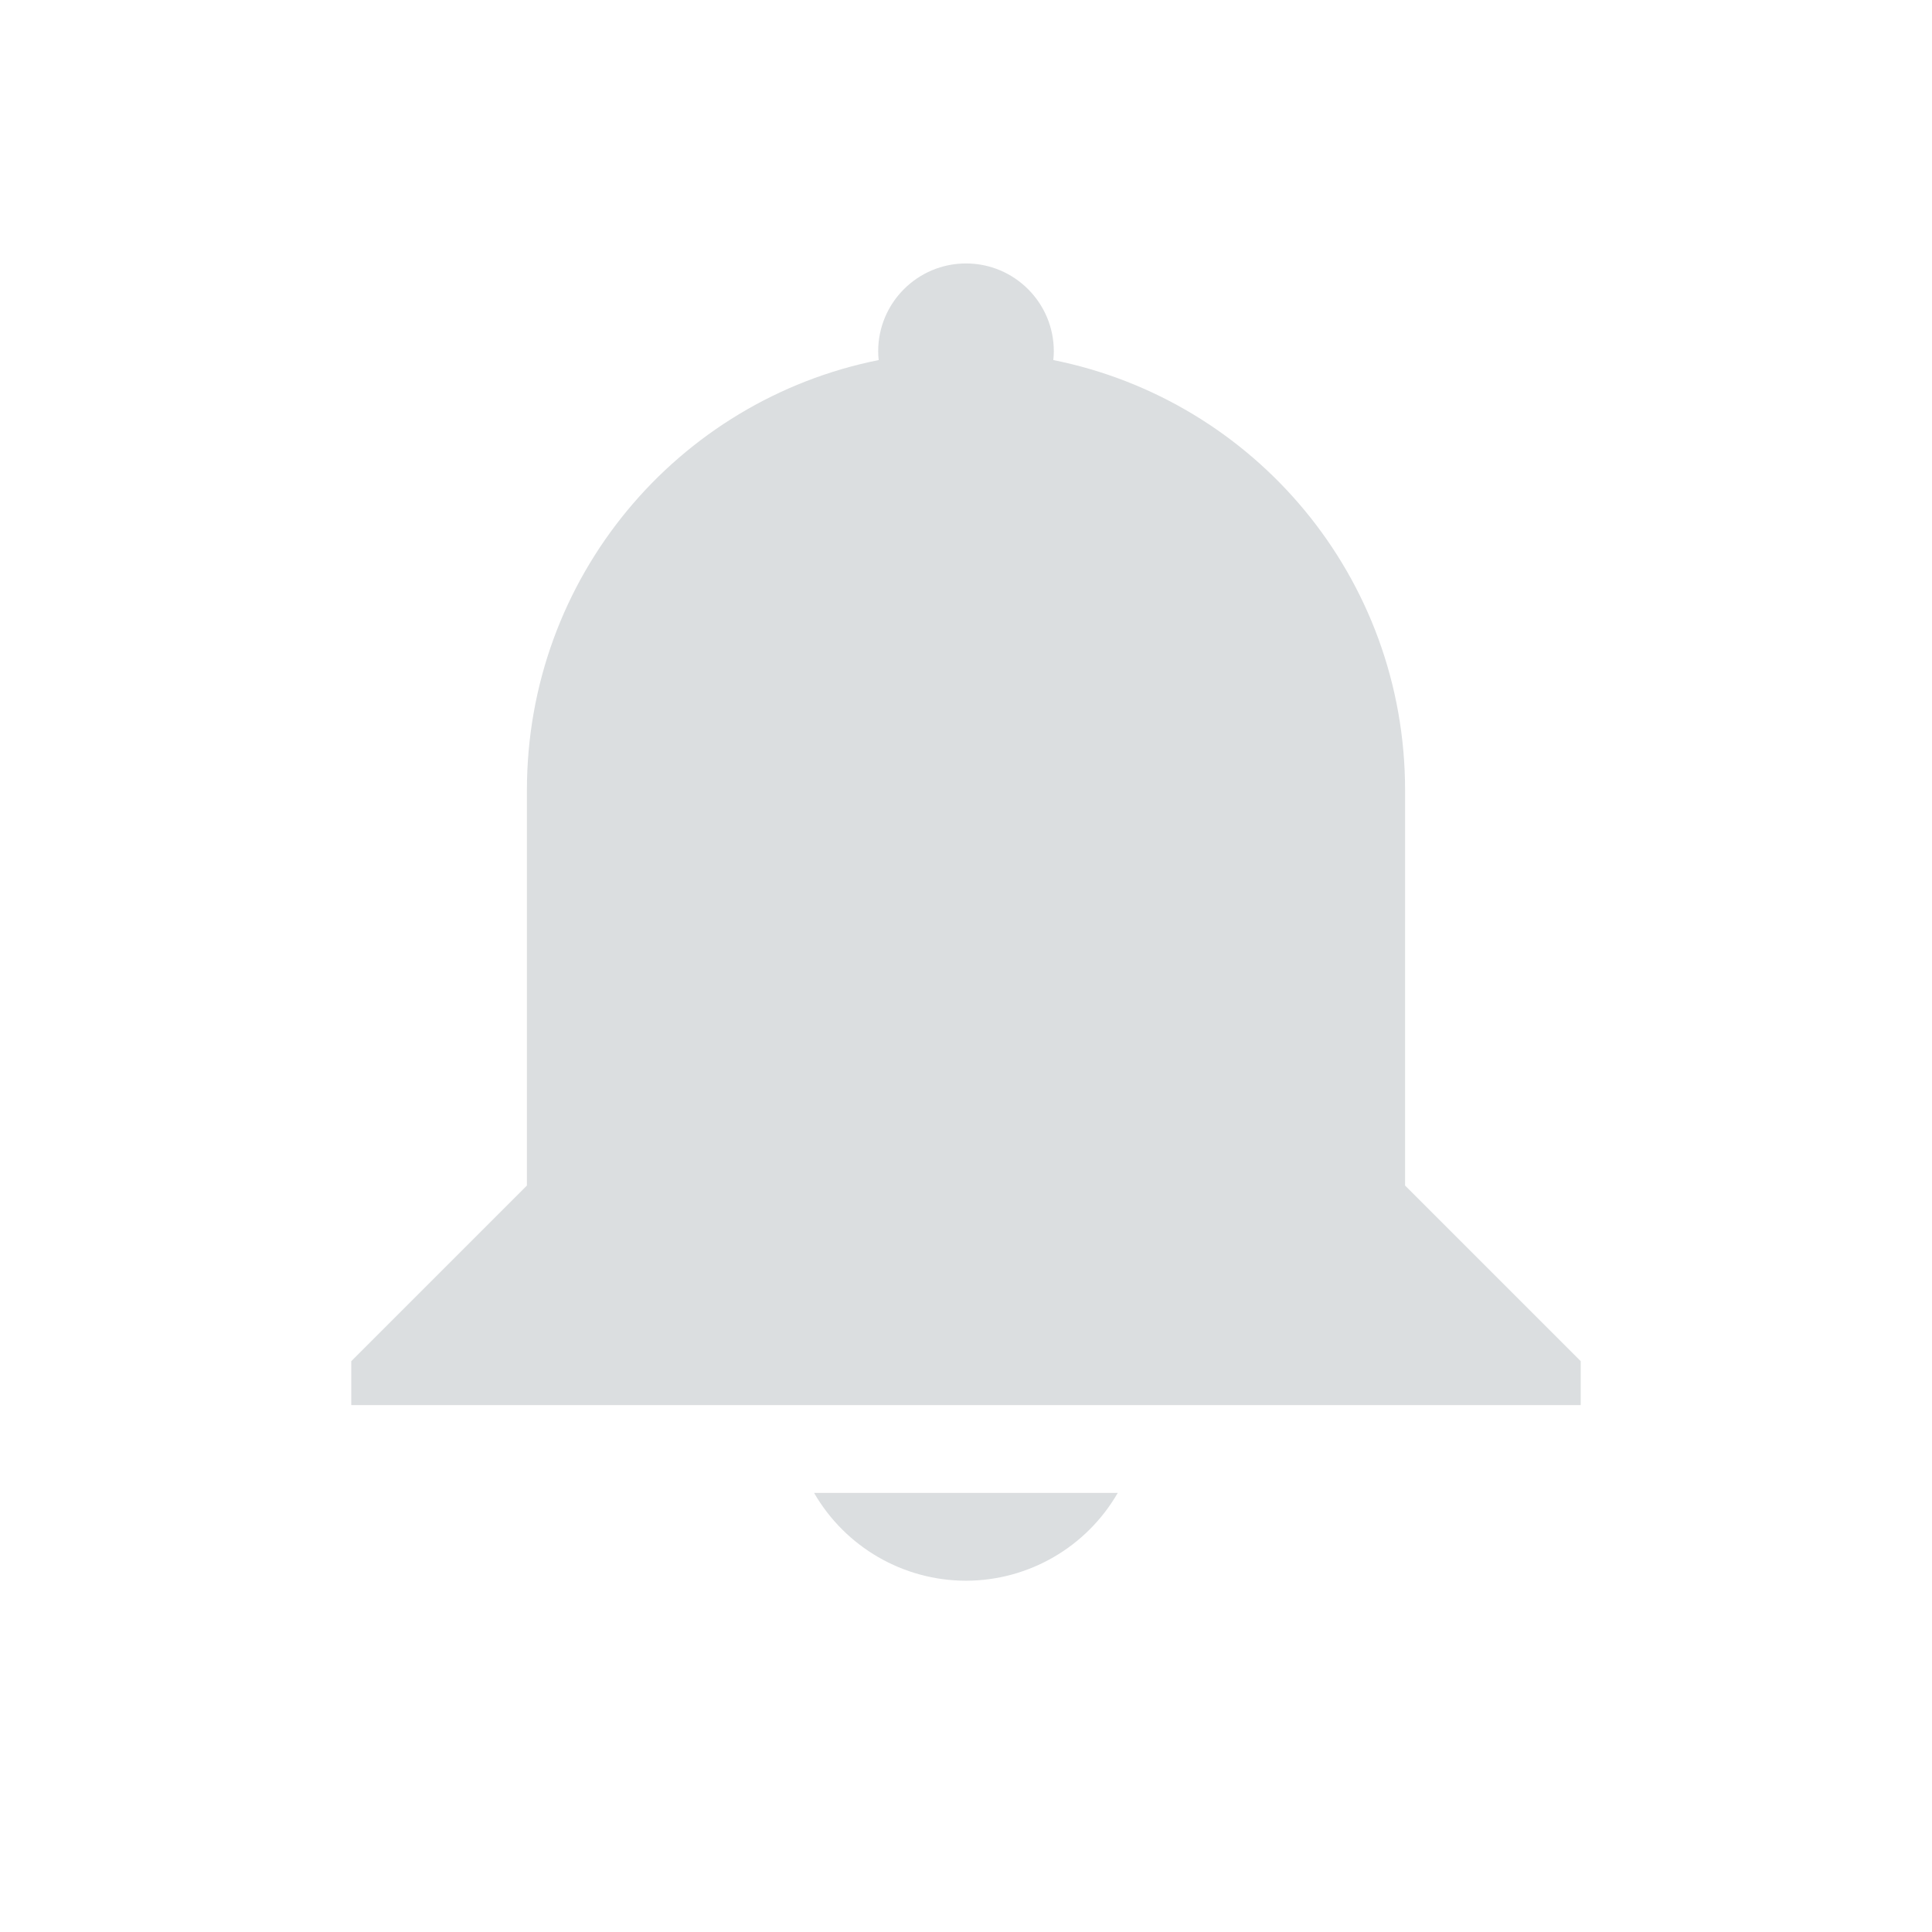 <?xml version="1.0" encoding="UTF-8"?>
<!-- Created with Inkscape (http://www.inkscape.org/) -->
<svg id="svg6530" width="22" height="22" version="1.1" viewBox="0 0 22 22" xmlns="http://www.w3.org/2000/svg" xmlns:cc="http://creativecommons.org/ns#" xmlns:dc="http://purl.org/dc/elements/1.1/" xmlns:osb="http://www.openswatchbook.org/uri/2009/osb" xmlns:rdf="http://www.w3.org/1999/02/22-rdf-syntax-ns#">
 <g id="layer1" transform="translate(-33 -541.36)">
  <path id="rect11474" d="m44 544.36c0.552 0 1 0.448 1 1-2.9e-4 0.033-2e-3 0.067-6e-3 0.1 2.29 0.459 4.006 2.471 4.006 4.9l-1.4e-4 2v2.5l2 2v0.5h-2-10-2v-0.5l2-2 1.4e-4 -4.5c8e-5 -2.429 1.716-4.442 4.006-4.9-4e-3 -0.033-6e-3 -0.066-6e-3 -0.1 0-0.552 0.448-1 1-1zm1.728 14c-0.357 0.618-1.015 0.999-1.728 1-0.714-5.6e-4 -1.373-0.382-1.73-1z" style="fill:#dbdee0"/>
  <rect id="rect11498" x="33" y="541.36" width="22" height="22" style="color:#bebebe;enable-background:new;fill:none"/>
 </g>
</svg>
